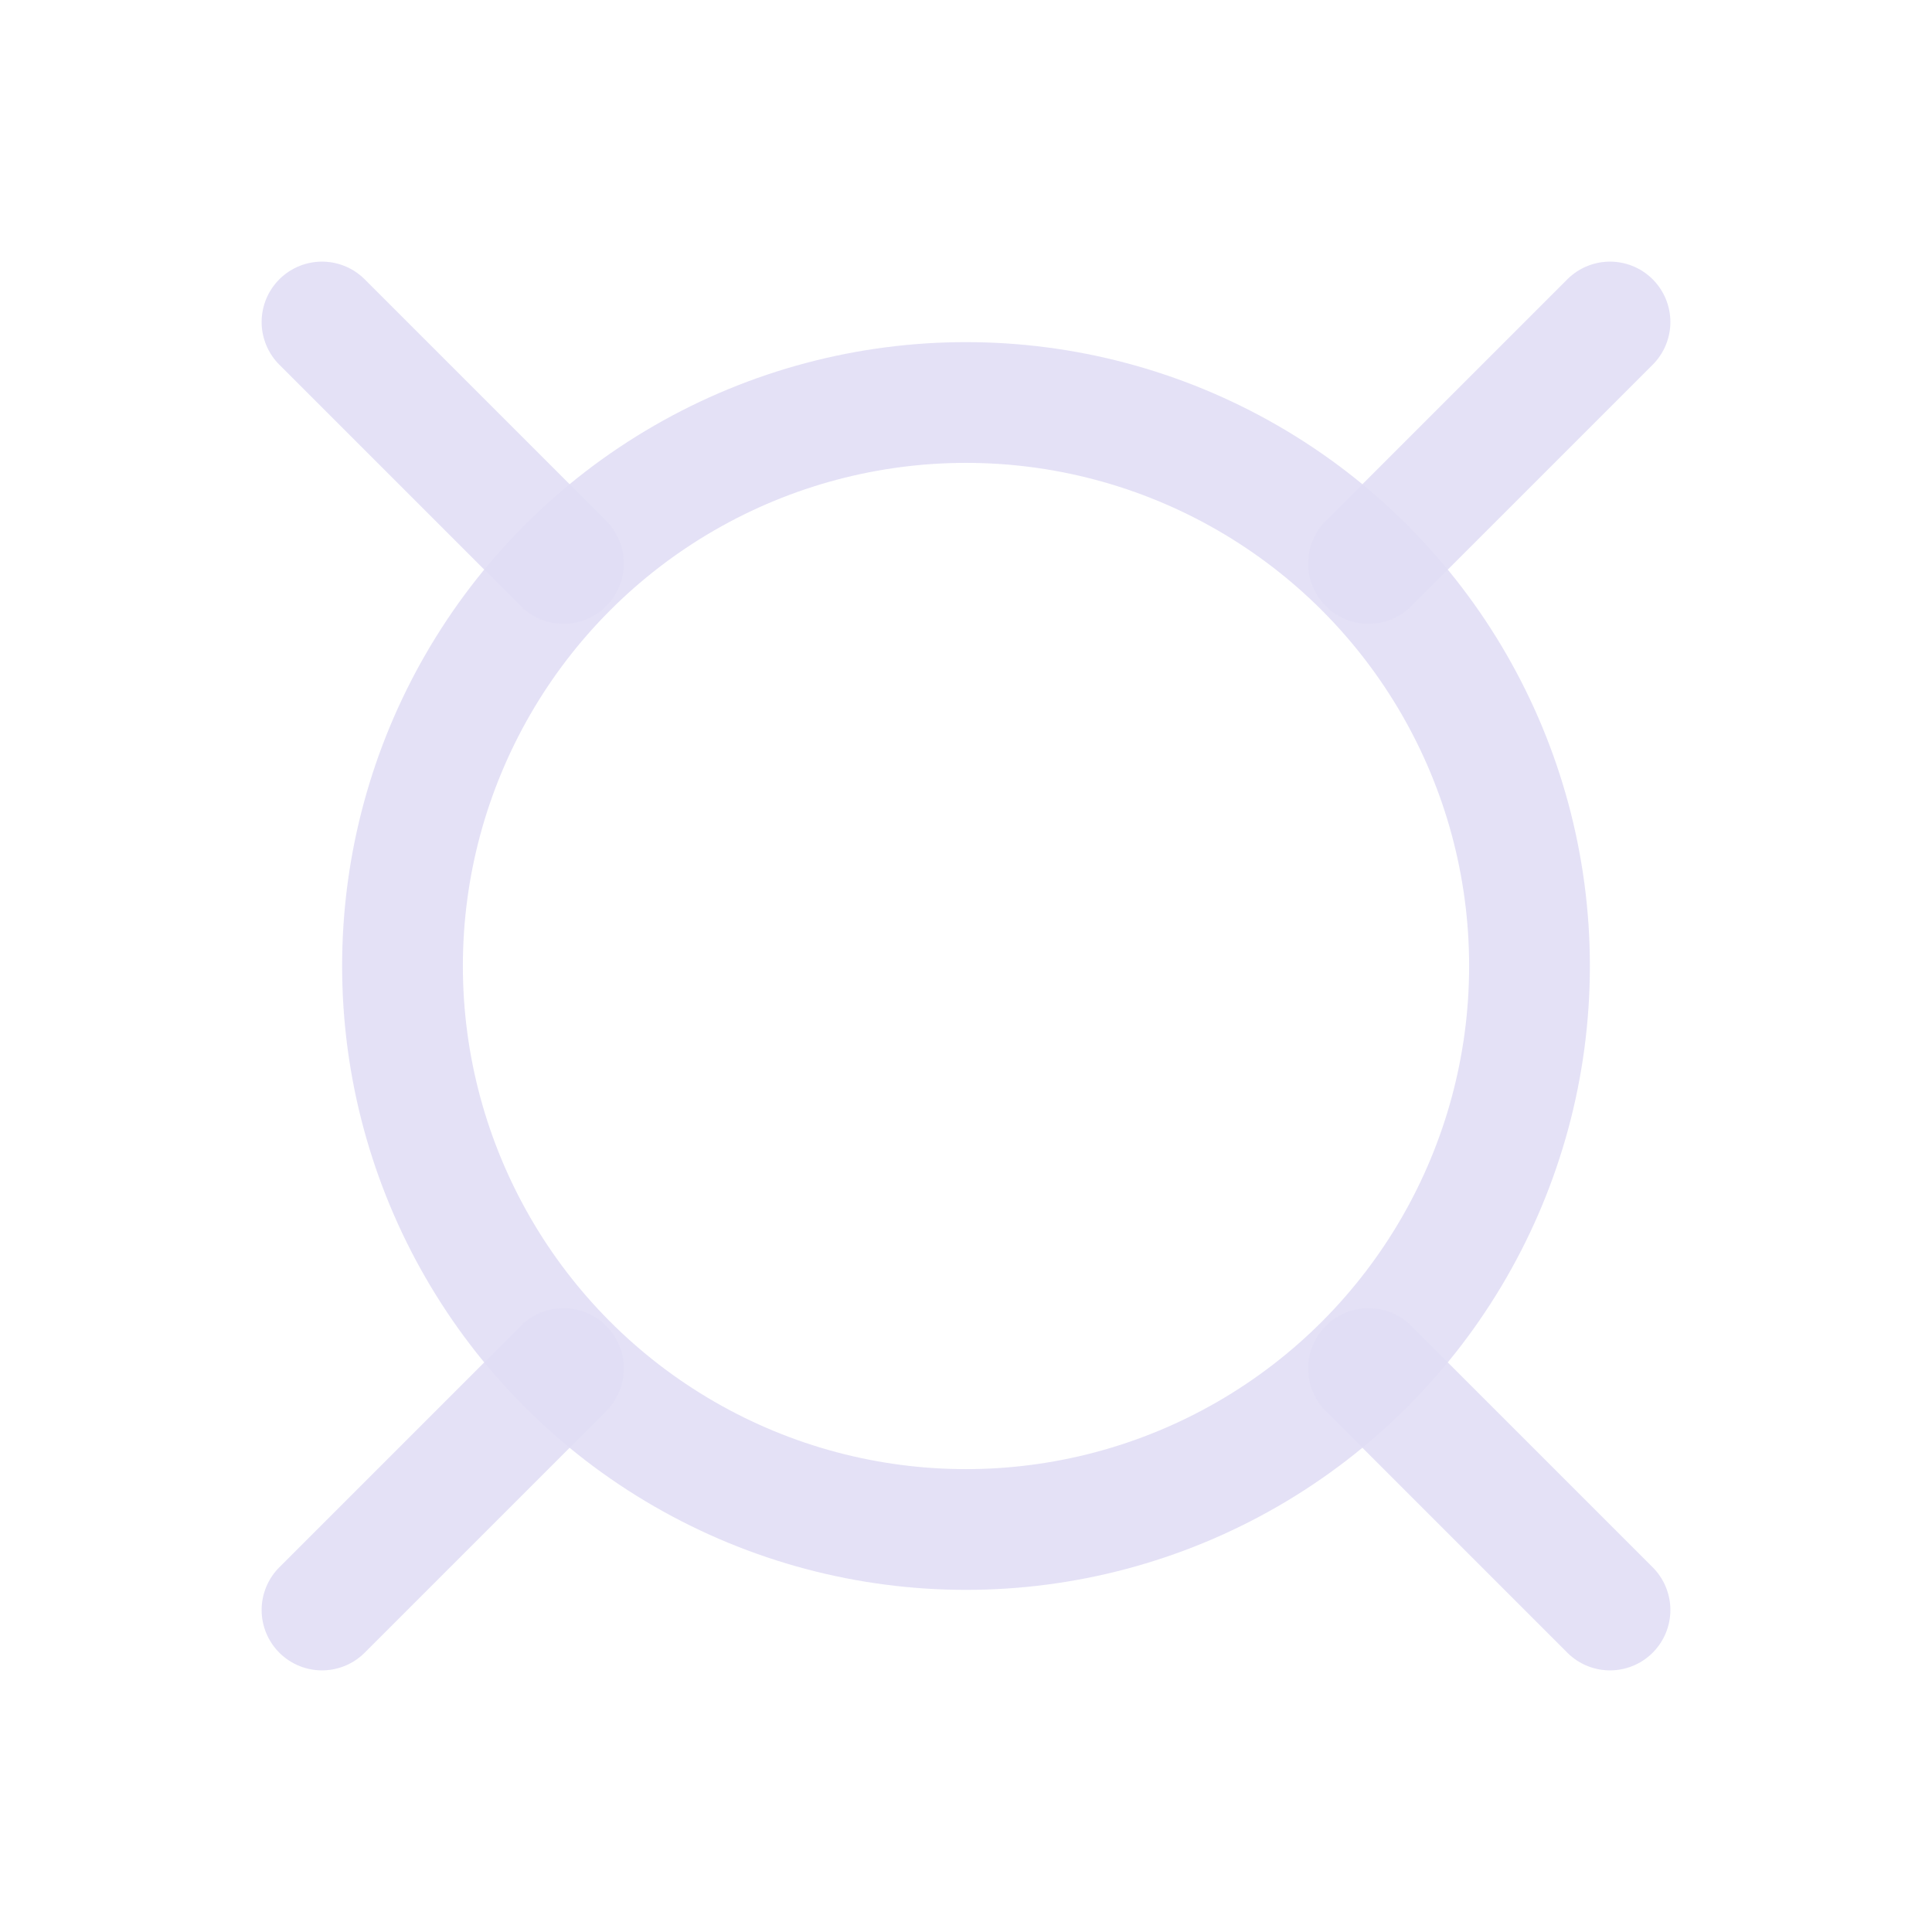 <svg width="24" height="24" viewBox="0 0 24 24" fill="none" xmlns="http://www.w3.org/2000/svg">
<circle cx="12" cy="12" r="7" stroke="#E1DEF5" stroke-opacity="0.9" stroke-width="1.5" stroke-linecap="round" stroke-linejoin="round"/>
<path d="M4 4L7 7" stroke="#E1DEF5" stroke-opacity="0.9" stroke-width="1.5" stroke-linecap="round" stroke-linejoin="round"/>
<path d="M20 4L17 7" stroke="#E1DEF5" stroke-opacity="0.9" stroke-width="1.5" stroke-linecap="round" stroke-linejoin="round"/>
<path d="M4 20L7 17" stroke="#E1DEF5" stroke-opacity="0.9" stroke-width="1.5" stroke-linecap="round" stroke-linejoin="round"/>
<path d="M20 20L17 17" stroke="#E1DEF5" stroke-opacity="0.9" stroke-width="1.5" stroke-linecap="round" stroke-linejoin="round"/>
</svg>
